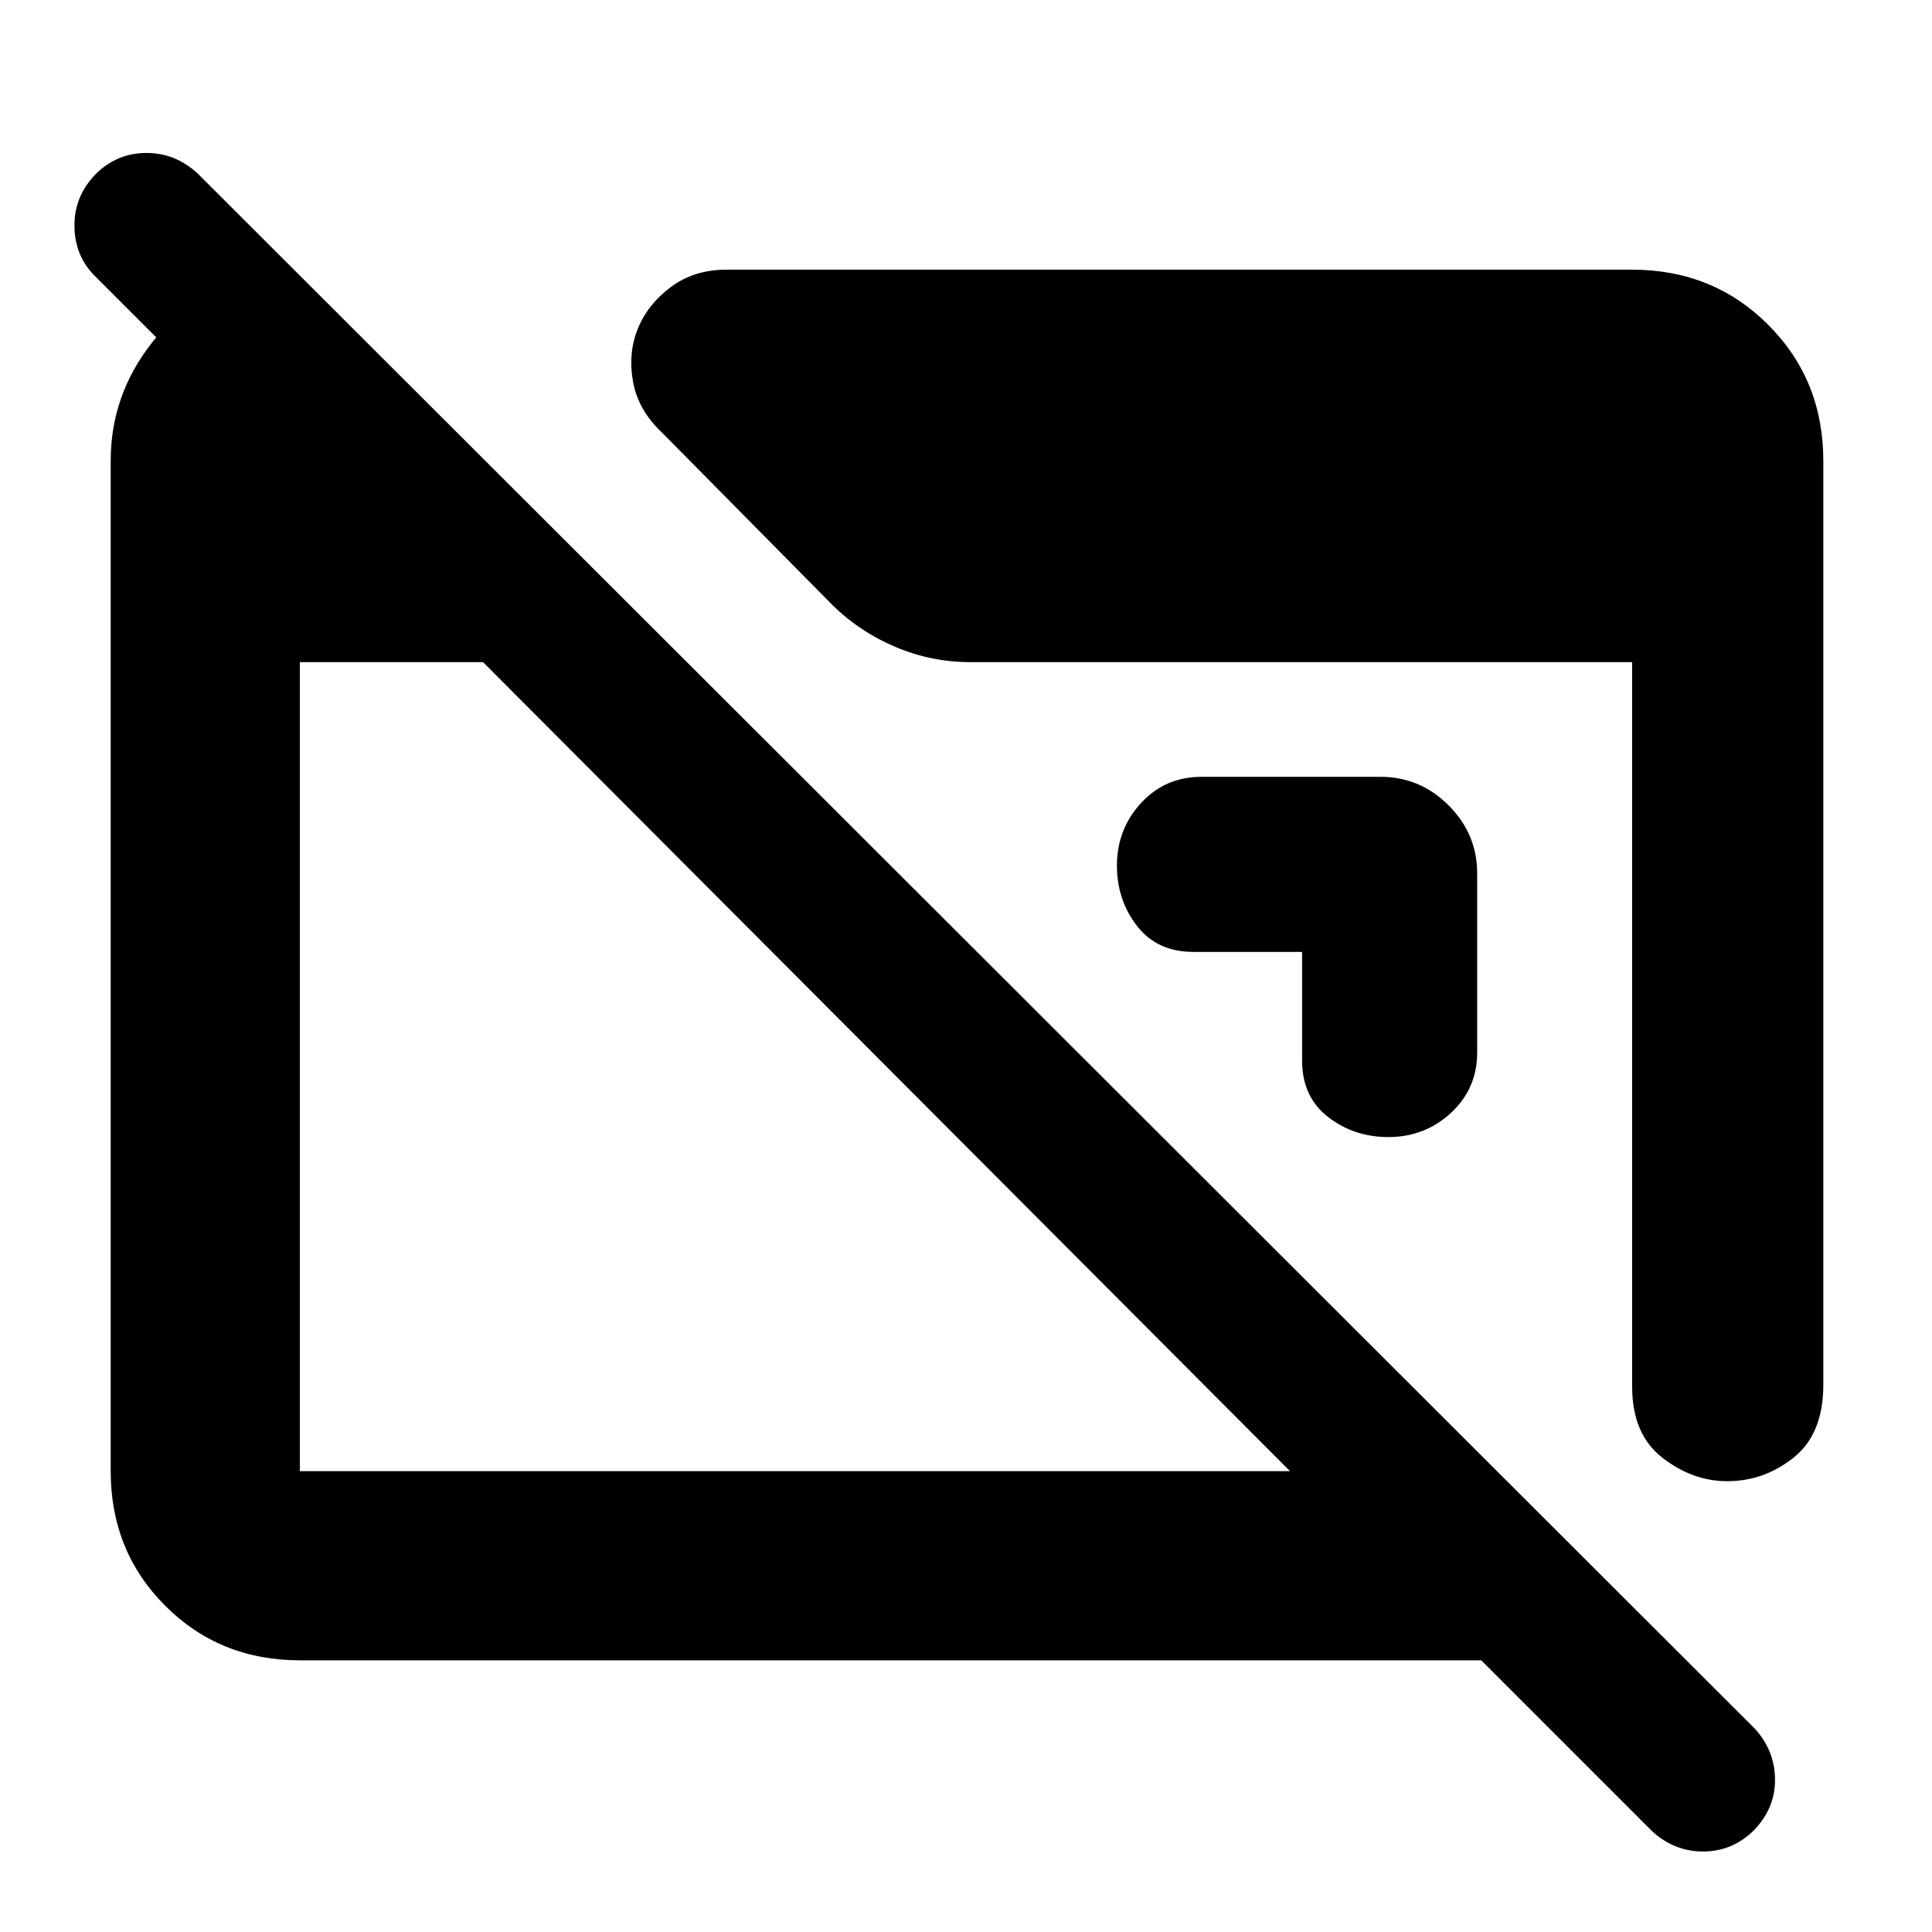 <svg xmlns="http://www.w3.org/2000/svg" height="48" viewBox="0 -960 960 960" width="48">
  <defs>
    <style type="text/css" id="current-color-scheme">.ColorScheme-Text { color:#000000; }</style>
  </defs><path class="ColorScheme-Text" fill="currentColor" d="M149-135q-39.8 0-66.9-27.1Q55-189.2 55-229v-502q0-32.75 20.63-58.88Q96.25-816 128-823h20v101L47-823q-10-10.07-10-25.03Q37-863 48.05-874q10.52-10 24.74-10Q87-884 98-874l774 773q10 11 10 25.5T870.95-50q-10.52 10-24.74 10Q832-40 821-50l-85-85H149Zm0-94h492L240-631h-91v402Zm757-502v459q0 24.5-14.73 36.25-14.72 11.75-33 11.75Q841-224 826-235.68q-15-11.69-15-35.32v-360H482q-19.16 0-36.87-7.46-17.7-7.45-31.13-20.54l-85-86q-11.92-11.15-14.46-25.41-2.54-14.26 2.46-26.42 5-12.17 16.5-20.67Q345-826 361-826h450q40.21 0 67.61 27.39Q906-771.21 906-731ZM734-526v89q0 17.93-13 29.97Q708-395 689.88-395q-17.12 0-30-10Q647-415 647-433v-54h-54q-18 0-28-12.88t-10-30Q555-548 567-561t30-13h89q19.63 0 33.81 14.19Q734-545.63 734-526Z"/></svg>